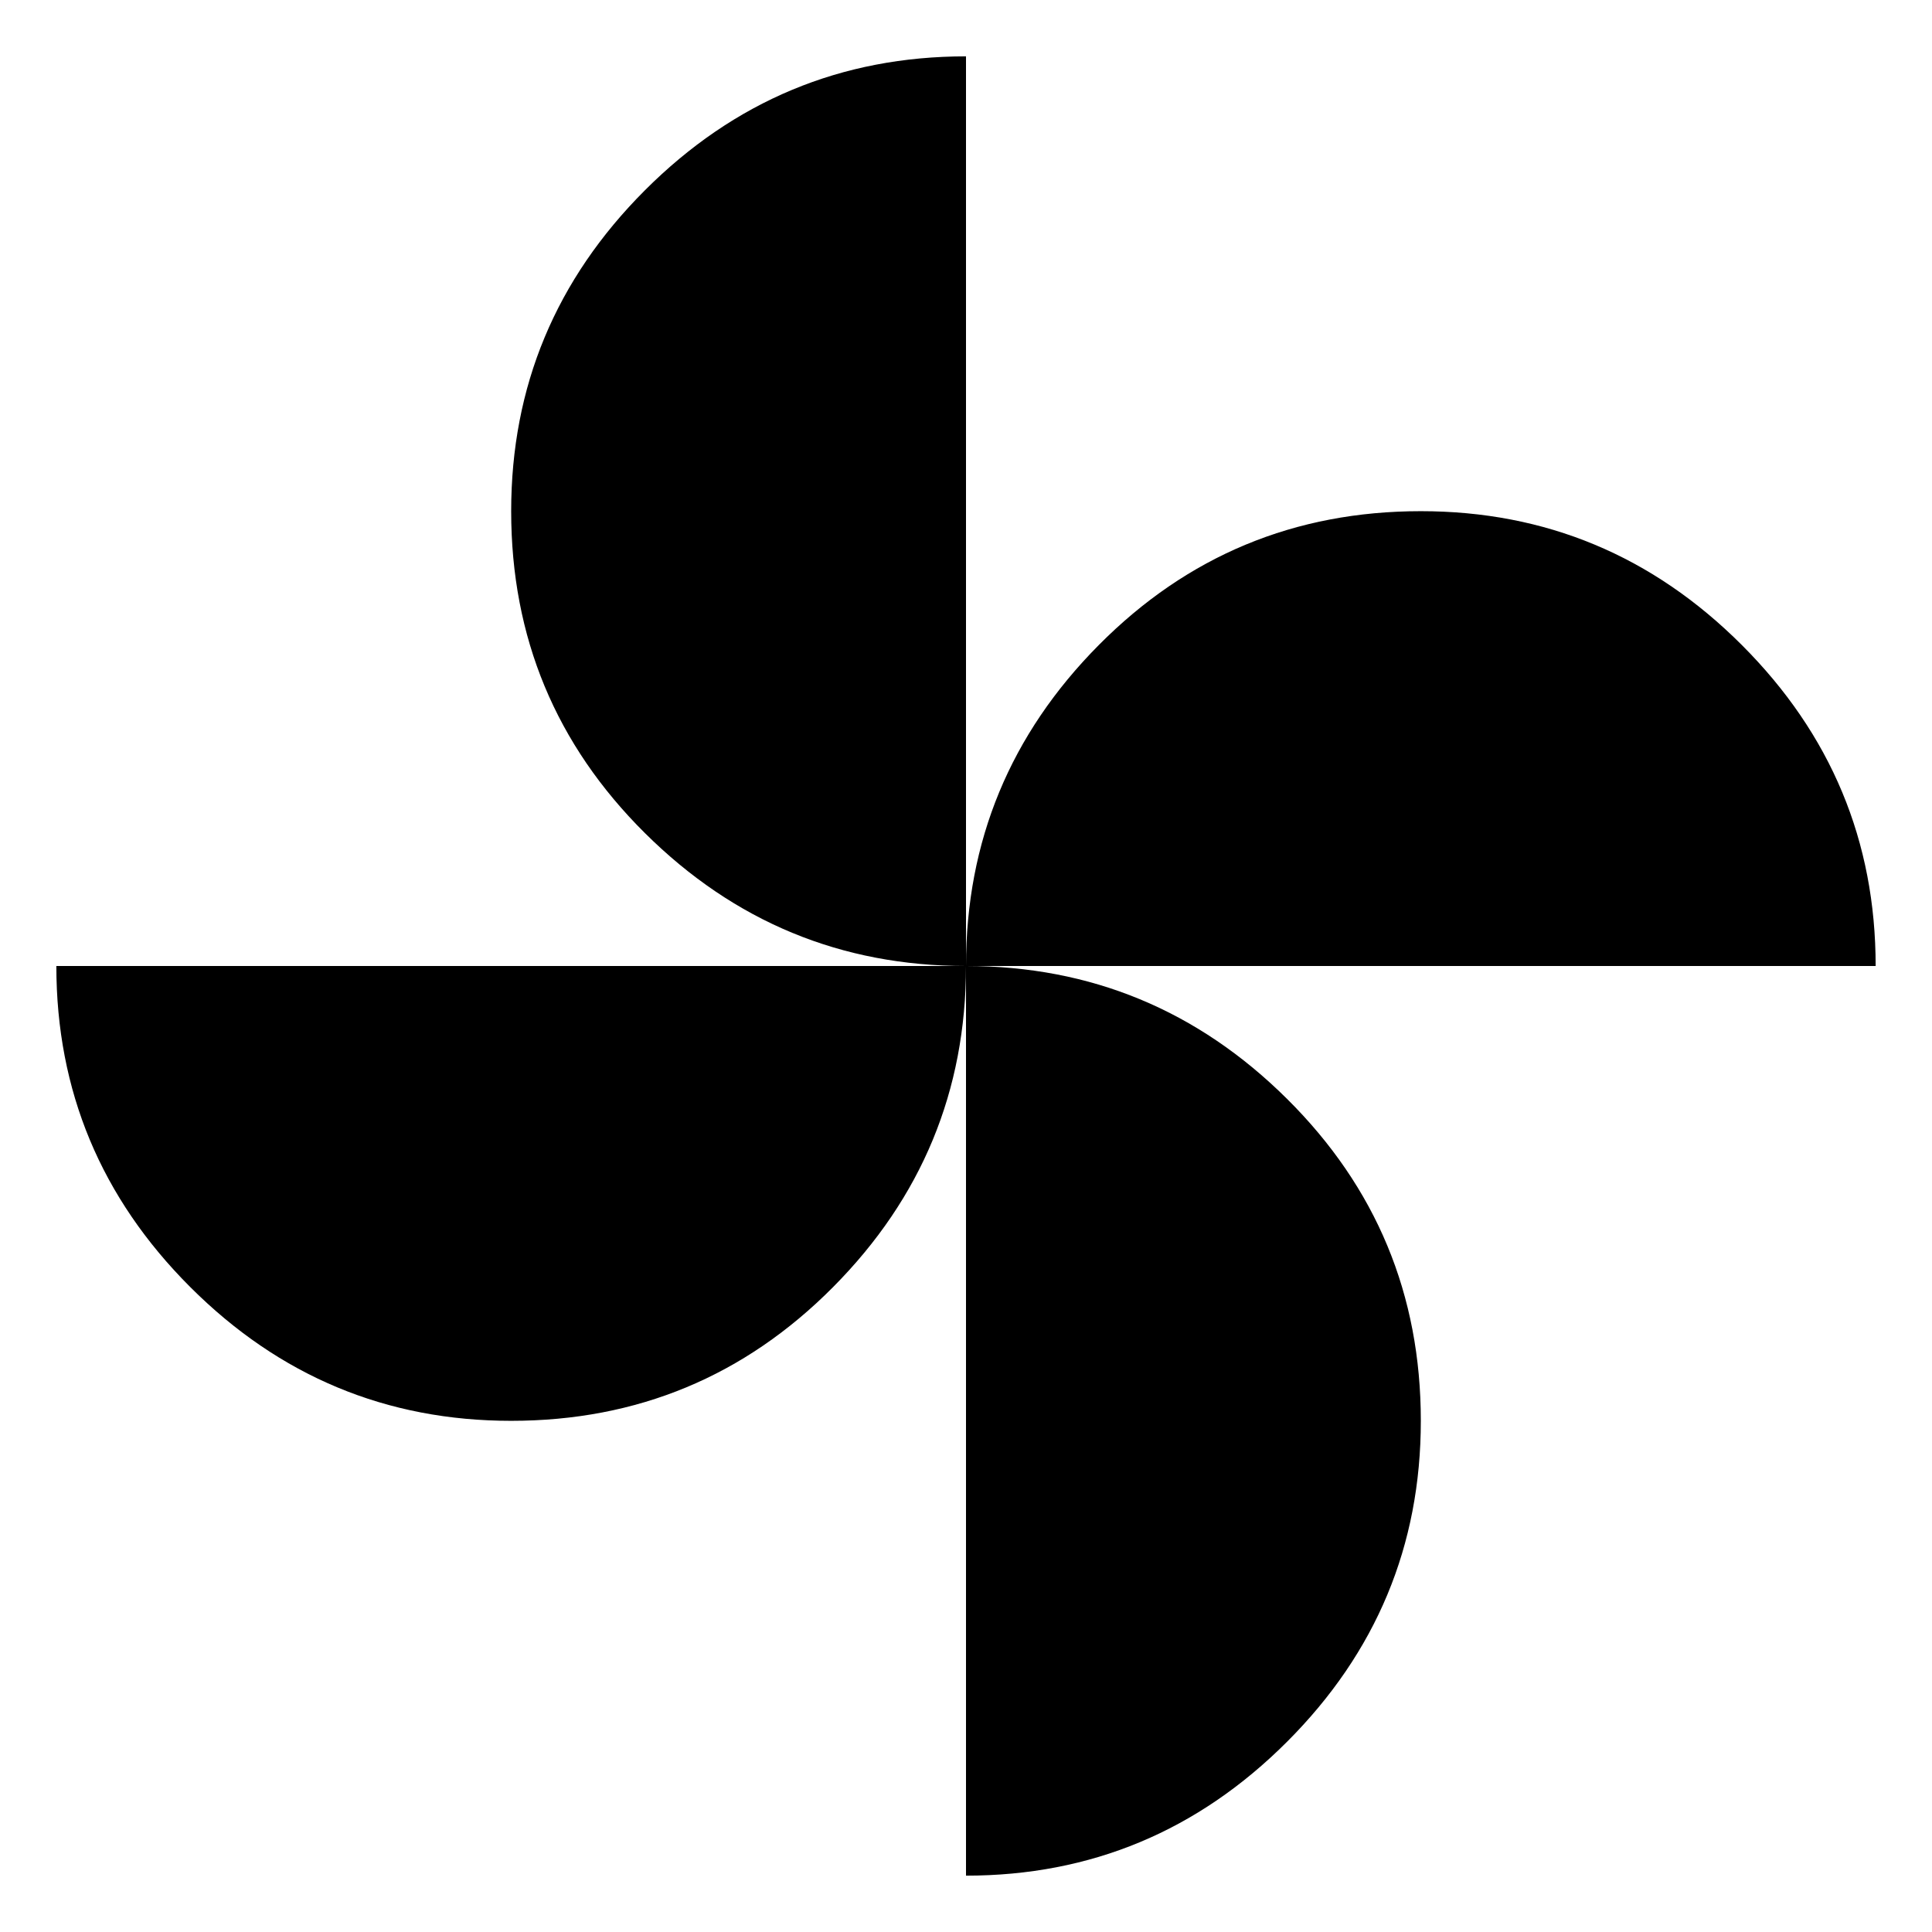 <svg xmlns="http://www.w3.org/2000/svg" height="48" width="48"><path d="M24 24q0-4.65 3.3-7.975 3.3-3.325 8-3.325 4.65 0 7.975 3.325Q46.6 19.35 46.6 24ZM12.7 35.3q-4.65 0-7.975-3.325Q1.4 28.65 1.4 24H24q0 4.65-3.3 7.975-3.3 3.325-8 3.325ZM24 24q-4.65 0-7.975-3.3-3.325-3.3-3.325-8 0-4.65 3.325-7.975Q19.35 1.4 24 1.4Zm0 22.6V24q4.65 0 7.975 3.3 3.325 3.3 3.325 8 0 4.65-3.325 7.975Q28.65 46.6 24 46.6Z"/></svg>